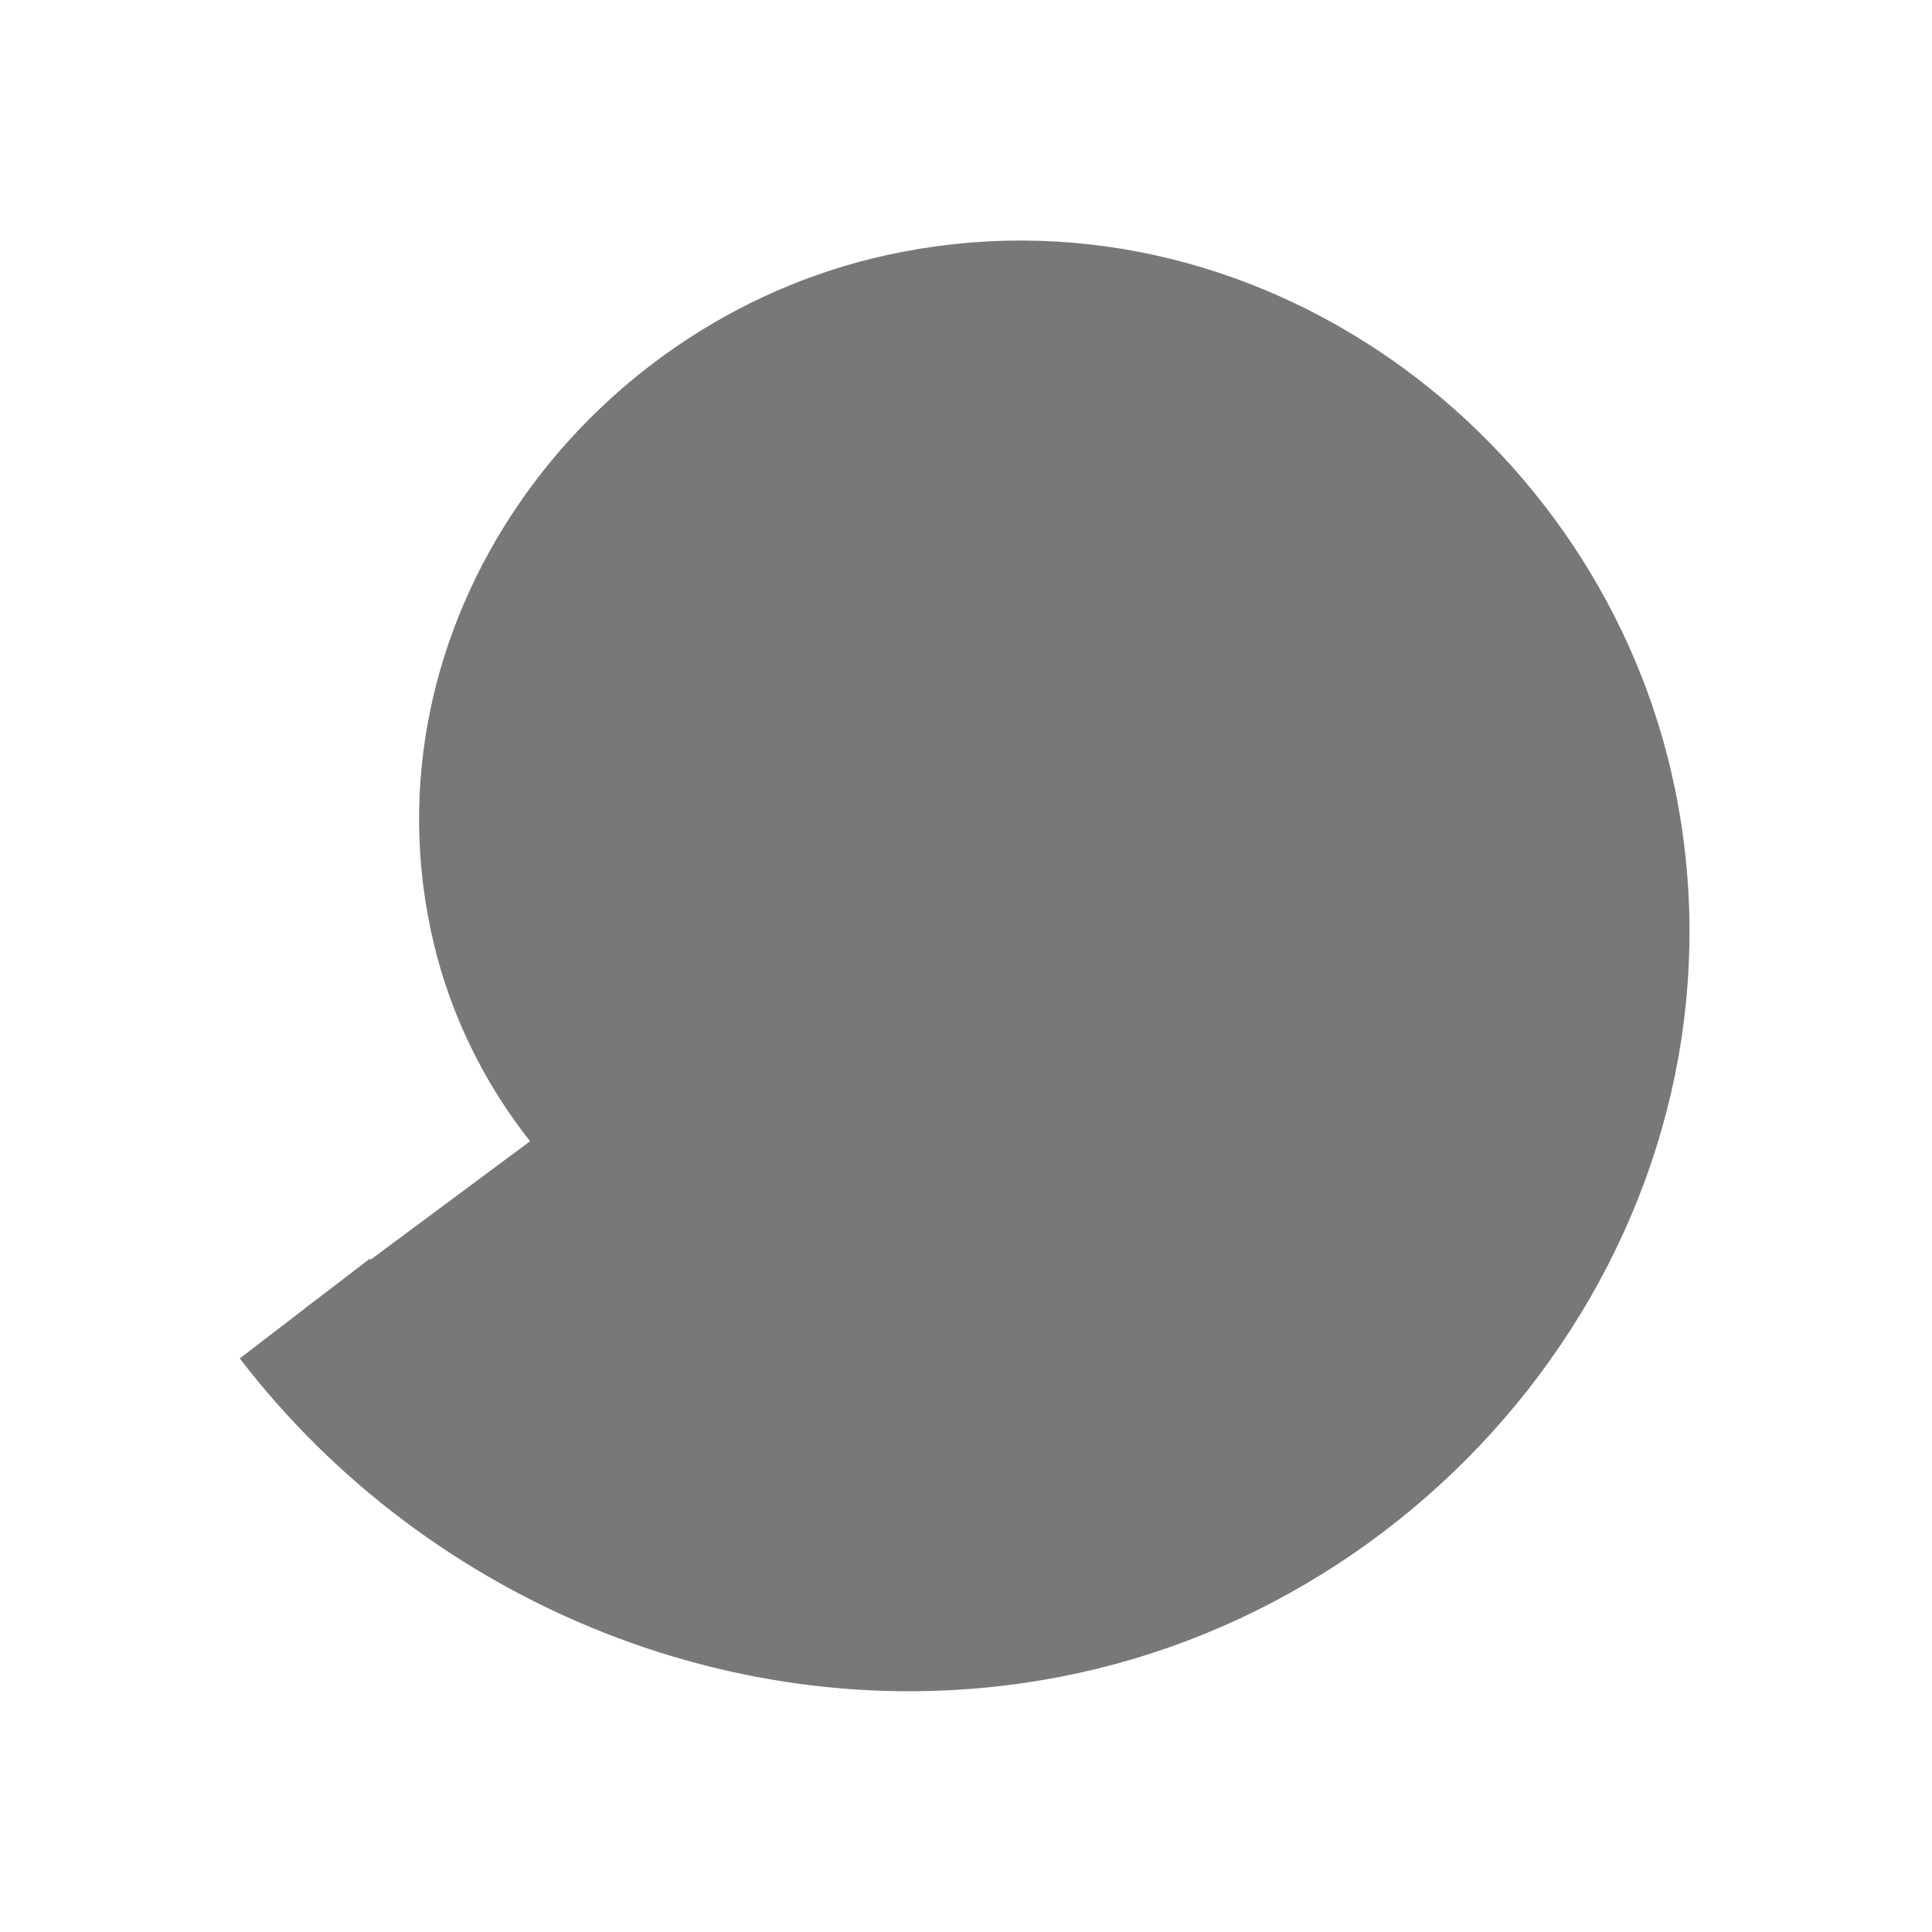 <svg xmlns="http://www.w3.org/2000/svg" version="1.1" viewBox="0 0 16 16">
    <defs color="#787878" fill="#787878" style="">
        <style type="text/css" id="current-color-scheme">.ColorScheme-Text {
        color:#232629;
      }</style>
    </defs>
    <path d="m7.24 7.335c-0.449-0.556 0.021-1.324 0.578-1.573 0.996-0.444 2.083 0.279 2.402 1.241 0.468 1.412-0.538 2.855-1.904 3.232-1.822 0.502-3.632-0.795-4.061-2.568-0.54-2.231 1.053-4.412 3.231-4.891 2.639-0.581 5.192 1.31 5.721 3.895 0.623 3.046-1.567 5.974-4.558 6.55-2.308 0.445-4.703-0.53-6.125-2.384" class="ColorScheme-Text" fill="#787878" stroke="#787878" stroke-width="1.357" color="#787878" style=""/>
</svg>